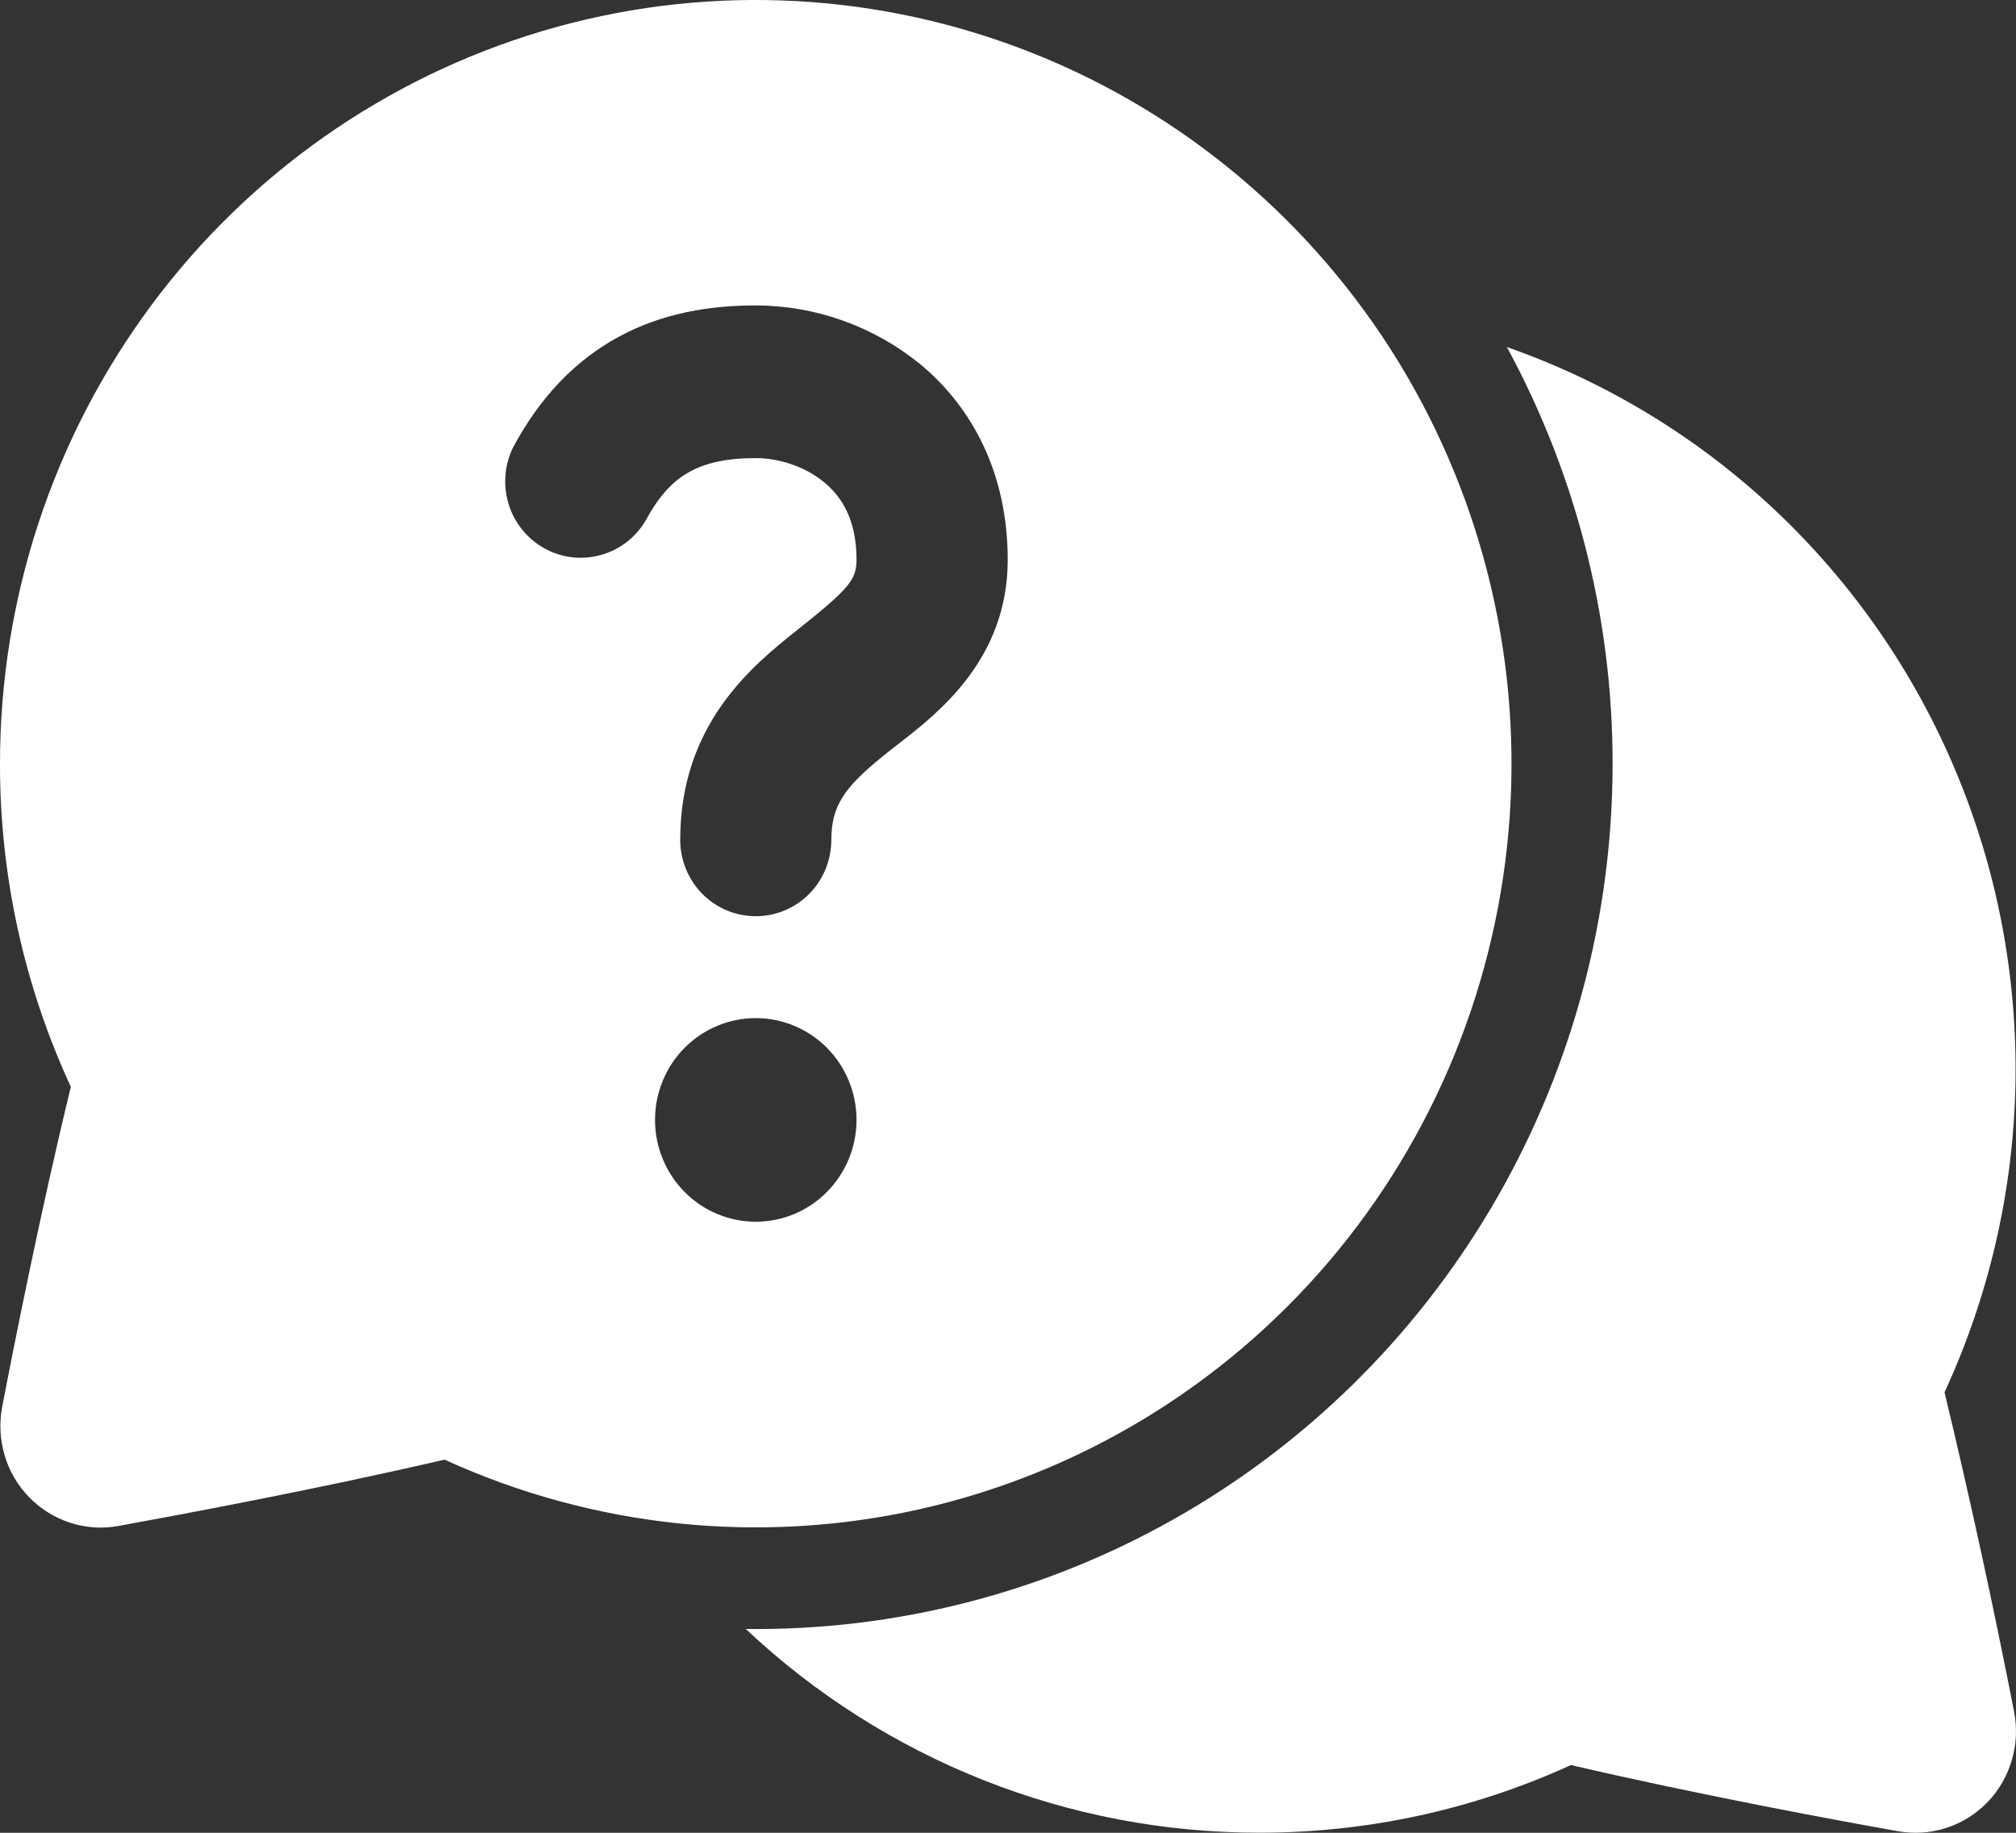 <svg width="22" height="20" viewBox="0 0 22 20" fill="none" xmlns="http://www.w3.org/2000/svg">
<rect x="0" y="0" width="22" height="20" fill="#333333" stroke="none"/>
<path d="M8.04508e-06 8.332C0 6.533 0.577 4.782 1.644 3.341C2.71 1.901 4.21 0.848 5.918 0.339C7.625 -0.169 9.45 -0.105 11.12 0.522C12.789 1.148 14.212 2.304 15.178 3.815C16.143 5.327 16.598 7.114 16.475 8.909C16.352 10.703 15.658 12.41 14.496 13.773C13.334 15.136 11.766 16.082 10.028 16.471C8.289 16.859 6.473 16.669 4.851 15.928C3.467 16.25 1.977 16.527 1.292 16.652C1.117 16.684 0.937 16.672 0.767 16.617C0.598 16.563 0.444 16.467 0.319 16.339C0.194 16.211 0.102 16.055 0.051 15.883C-0 15.71 -0.01 15.528 0.024 15.352C0.154 14.674 0.442 13.221 0.773 11.86C0.262 10.755 -0.002 9.551 8.04508e-06 8.332ZM6.756 3.673C6.27 3.935 5.888 4.343 5.598 4.884C5.504 5.077 5.487 5.3 5.552 5.506C5.616 5.711 5.757 5.883 5.945 5.986C6.132 6.089 6.352 6.114 6.558 6.056C6.764 5.999 6.939 5.863 7.048 5.677C7.209 5.377 7.375 5.228 7.534 5.144C7.699 5.054 7.923 4.999 8.247 4.999C8.494 4.999 8.783 5.087 8.995 5.264C9.183 5.419 9.347 5.668 9.347 6.109C9.347 6.326 9.265 6.426 8.701 6.874C8.206 7.267 7.423 7.905 7.423 9.165C7.423 9.386 7.51 9.598 7.664 9.754C7.819 9.911 8.029 9.998 8.247 9.998C8.466 9.998 8.676 9.911 8.831 9.754C8.985 9.598 9.072 9.386 9.072 9.165C9.072 8.754 9.253 8.555 9.719 8.184L9.812 8.112C10.238 7.781 10.997 7.193 10.997 6.109C10.997 5.167 10.611 4.445 10.042 3.974C9.533 3.56 8.9 3.334 8.247 3.333C7.747 3.333 7.234 3.415 6.756 3.673ZM9.347 12.221C9.347 11.926 9.231 11.643 9.025 11.435C8.819 11.227 8.539 11.11 8.247 11.11C7.956 11.11 7.676 11.227 7.47 11.435C7.264 11.643 7.148 11.926 7.148 12.221C7.148 12.515 7.264 12.798 7.47 13.006C7.676 13.215 7.956 13.332 8.247 13.332C8.539 13.332 8.819 13.215 9.025 13.006C9.231 12.798 9.347 12.515 9.347 12.221ZM8.138 17.776C9.661 19.208 11.665 20.002 13.746 19.999C14.917 20 16.075 19.749 17.143 19.261C18.528 19.583 20.025 19.861 20.714 19.983C20.89 20.014 21.07 20.002 21.24 19.947C21.409 19.892 21.563 19.796 21.688 19.667C21.812 19.539 21.904 19.381 21.954 19.209C22.005 19.037 22.014 18.854 21.979 18.678C21.751 17.511 21.498 16.349 21.22 15.193C21.709 14.135 21.973 12.985 21.994 11.818C22.015 10.651 21.794 9.492 21.343 8.417C20.893 7.341 20.224 6.374 19.38 5.576C18.537 4.779 17.536 4.169 16.444 3.787C17.23 5.234 17.628 6.863 17.596 8.513C17.565 10.164 17.106 11.777 16.266 13.192C15.426 14.607 14.233 15.775 12.807 16.579C11.381 17.384 9.771 17.796 8.138 17.776Z" fill="white"/>
</svg>
